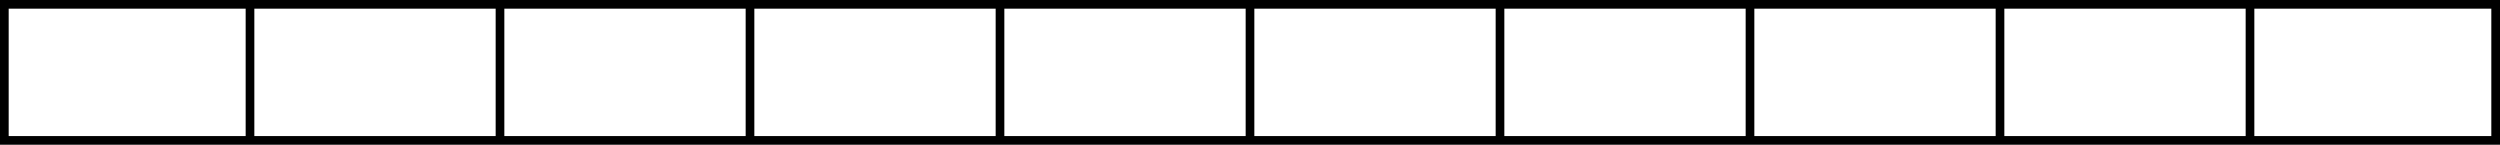 <svg version="1.1" xmlns="http://www.w3.org/2000/svg" xmlns:xlink="http://www.w3.org/1999/xlink" width="144" height="8.337" viewBox="0,0,144,8.337"><g transform="translate(-168,-175.831)"><g data-paper-data="{&quot;isPaintingLayer&quot;:true}" fill="#000000" fill-rule="nonzero" stroke="none" stroke-width="1" stroke-linecap="butt" stroke-linejoin="miter" stroke-miterlimit="10" stroke-dasharray="" stroke-dashoffset="0" style="mix-blend-mode: normal"><path d="M312,175.831v0.169v8v0.169h-144v-0.169v-8v-0.169zM297.85,176.331v7.337h13.65v-7.337zM297.35,176.331h-13.9v7.337h13.9zM182.15,183.669v-7.337h-13.65v7.337zM196.55,183.669v-7.337h-13.9v7.337zM210.95,183.669v-7.337h-13.9v7.337zM225.35,183.669v-7.337h-13.9v7.337zM239.75,183.669v-7.337h-13.9v7.337zM254.15,183.669v-7.337h-13.9v7.337zM268.55,183.669v-7.337h-13.9v7.337zM282.95,183.669v-7.337h-13.9v7.337z"/></g></g></svg>